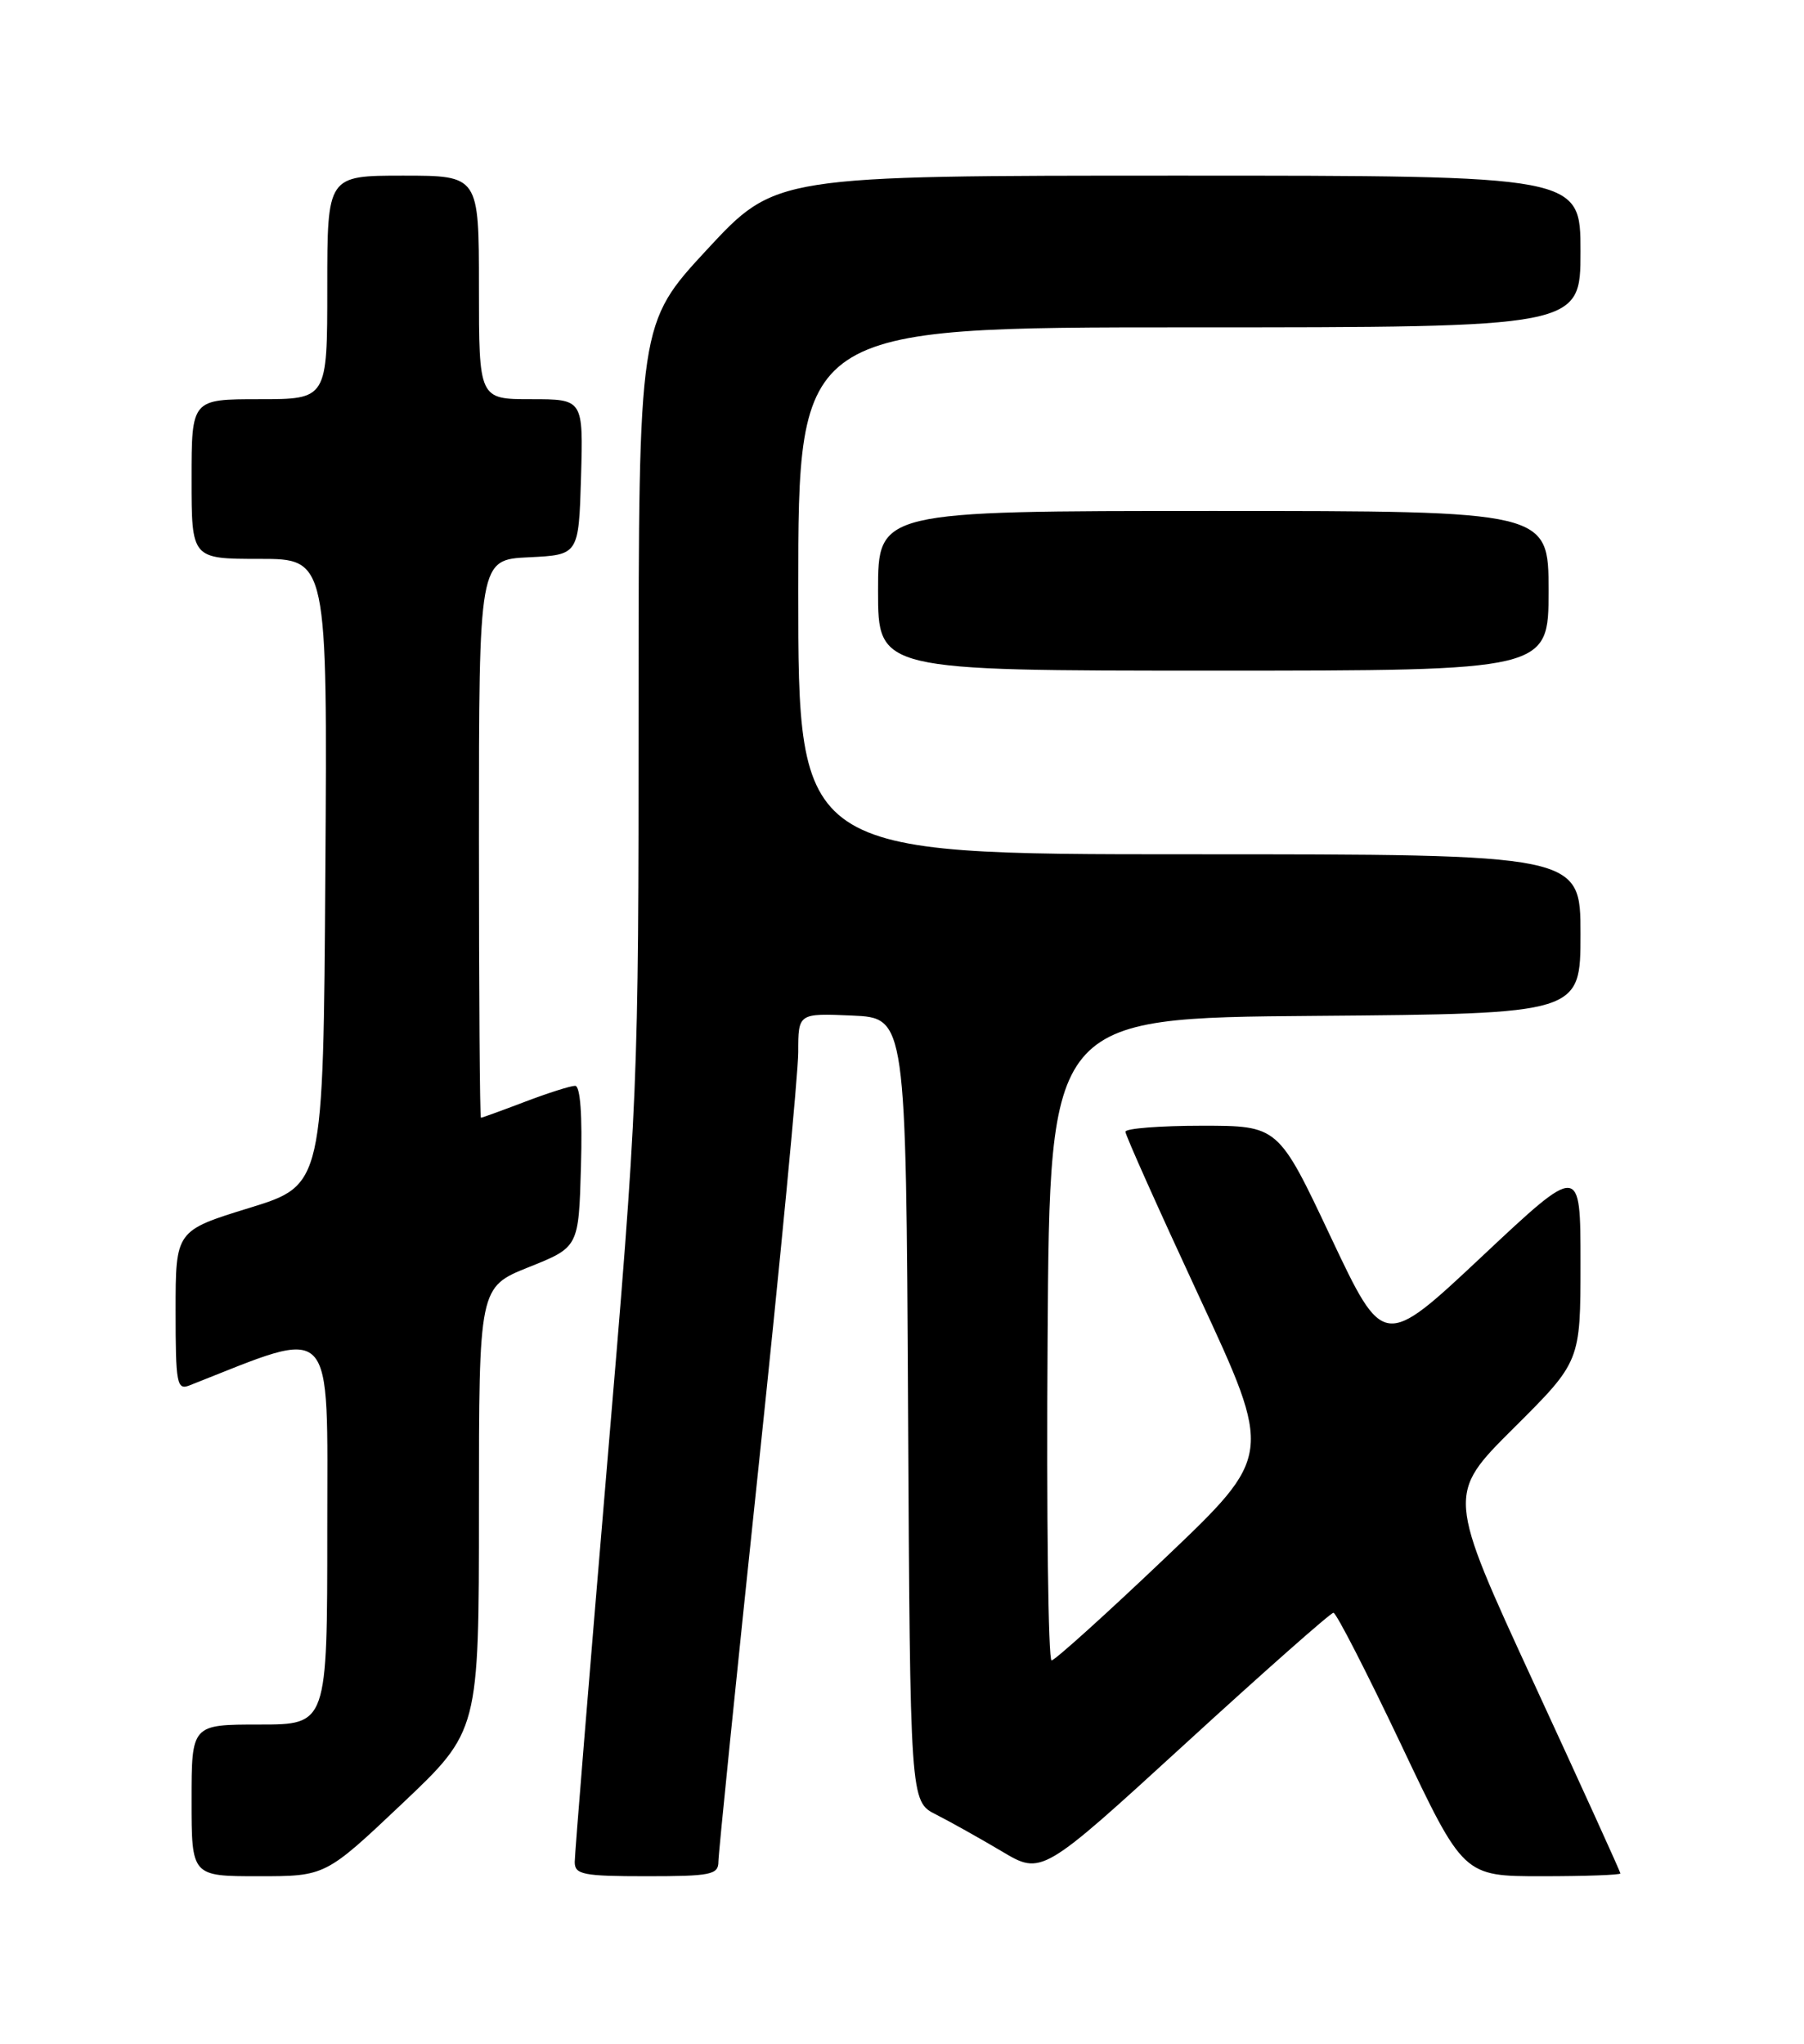 <?xml version="1.0" encoding="UTF-8" standalone="no"?>
<!DOCTYPE svg PUBLIC "-//W3C//DTD SVG 1.1//EN" "http://www.w3.org/Graphics/SVG/1.1/DTD/svg11.dtd" >
<svg xmlns="http://www.w3.org/2000/svg" xmlns:xlink="http://www.w3.org/1999/xlink" version="1.1" viewBox="0 0 226 256">
 <g >
 <path fill="currentColor"
d=" M 50.39 225.90 C 60.00 216.80 60.00 216.80 60.00 189.01 C 60.00 161.21 60.00 161.21 66.25 158.71 C 72.50 156.21 72.50 156.21 72.78 146.11 C 72.97 139.69 72.70 136.00 72.05 136.00 C 71.48 136.00 68.65 136.90 65.76 138.00 C 62.87 139.10 60.39 140.00 60.25 140.00 C 60.11 140.00 60.00 124.27 60.00 105.05 C 60.00 70.10 60.00 70.10 66.25 69.80 C 72.50 69.50 72.50 69.50 72.79 59.75 C 73.07 50.00 73.07 50.00 66.54 50.00 C 60.00 50.00 60.00 50.00 60.00 36.00 C 60.00 22.00 60.00 22.00 50.50 22.00 C 41.00 22.00 41.00 22.00 41.00 36.00 C 41.00 50.00 41.00 50.00 32.50 50.00 C 24.00 50.00 24.00 50.00 24.00 60.00 C 24.00 70.00 24.00 70.00 32.51 70.00 C 41.02 70.00 41.02 70.00 40.76 109.22 C 40.50 148.44 40.50 148.44 31.25 151.29 C 22.00 154.14 22.00 154.14 22.00 164.18 C 22.00 173.33 22.15 174.15 23.75 173.52 C 42.20 166.25 41.00 164.99 41.00 191.57 C 41.00 216.00 41.00 216.00 32.50 216.00 C 24.00 216.00 24.00 216.00 24.00 225.50 C 24.00 235.00 24.00 235.00 32.39 235.00 C 40.77 235.00 40.77 235.00 50.39 225.90 Z  M 90.00 233.18 C 90.00 232.18 92.25 210.05 95.00 184.00 C 97.75 157.95 100.00 134.45 100.00 131.78 C 100.00 126.91 100.00 126.91 106.75 127.20 C 113.50 127.50 113.50 127.50 113.76 176.57 C 114.02 225.64 114.02 225.64 117.26 227.27 C 119.04 228.17 122.75 230.25 125.50 231.88 C 130.50 234.86 130.50 234.86 148.46 218.43 C 158.33 209.39 166.70 202.00 167.05 202.00 C 167.40 202.00 171.21 209.43 175.52 218.50 C 183.34 235.00 183.34 235.00 193.17 235.00 C 198.58 235.00 203.00 234.84 203.00 234.65 C 203.00 234.46 198.11 223.70 192.13 210.75 C 181.27 187.19 181.27 187.19 189.63 178.87 C 198.00 170.54 198.00 170.54 198.00 158.17 C 198.00 145.79 198.00 145.79 185.66 157.37 C 173.33 168.94 173.33 168.94 166.73 154.97 C 160.14 141.00 160.14 141.00 150.57 141.00 C 145.31 141.00 140.99 141.34 140.99 141.75 C 140.98 142.16 145.14 151.45 150.22 162.39 C 159.47 182.28 159.47 182.28 145.99 195.11 C 138.57 202.17 132.16 207.95 131.74 207.97 C 131.32 207.99 131.09 189.89 131.24 167.75 C 131.50 127.50 131.50 127.50 164.75 127.24 C 198.00 126.97 198.00 126.97 198.00 116.99 C 198.00 107.00 198.00 107.00 149.00 107.00 C 100.00 107.00 100.00 107.00 100.00 74.00 C 100.00 41.00 100.00 41.00 149.00 41.00 C 198.00 41.00 198.00 41.00 198.00 31.50 C 198.00 22.00 198.00 22.00 147.58 22.00 C 97.16 22.00 97.16 22.00 88.58 31.25 C 80.01 40.50 80.01 40.50 80.00 88.65 C 80.00 136.26 79.96 137.33 76.00 184.12 C 73.80 210.15 72.00 232.25 72.00 233.22 C 72.00 234.79 73.04 235.00 81.00 235.00 C 89.04 235.00 90.00 234.81 90.00 233.18 Z  M 194.00 74.00 C 194.00 64.00 194.00 64.00 152.00 64.00 C 110.00 64.00 110.00 64.00 110.00 74.00 C 110.00 84.00 110.00 84.00 152.00 84.00 C 194.00 84.00 194.00 84.00 194.00 74.00 Z "/>
</g>
</svg>